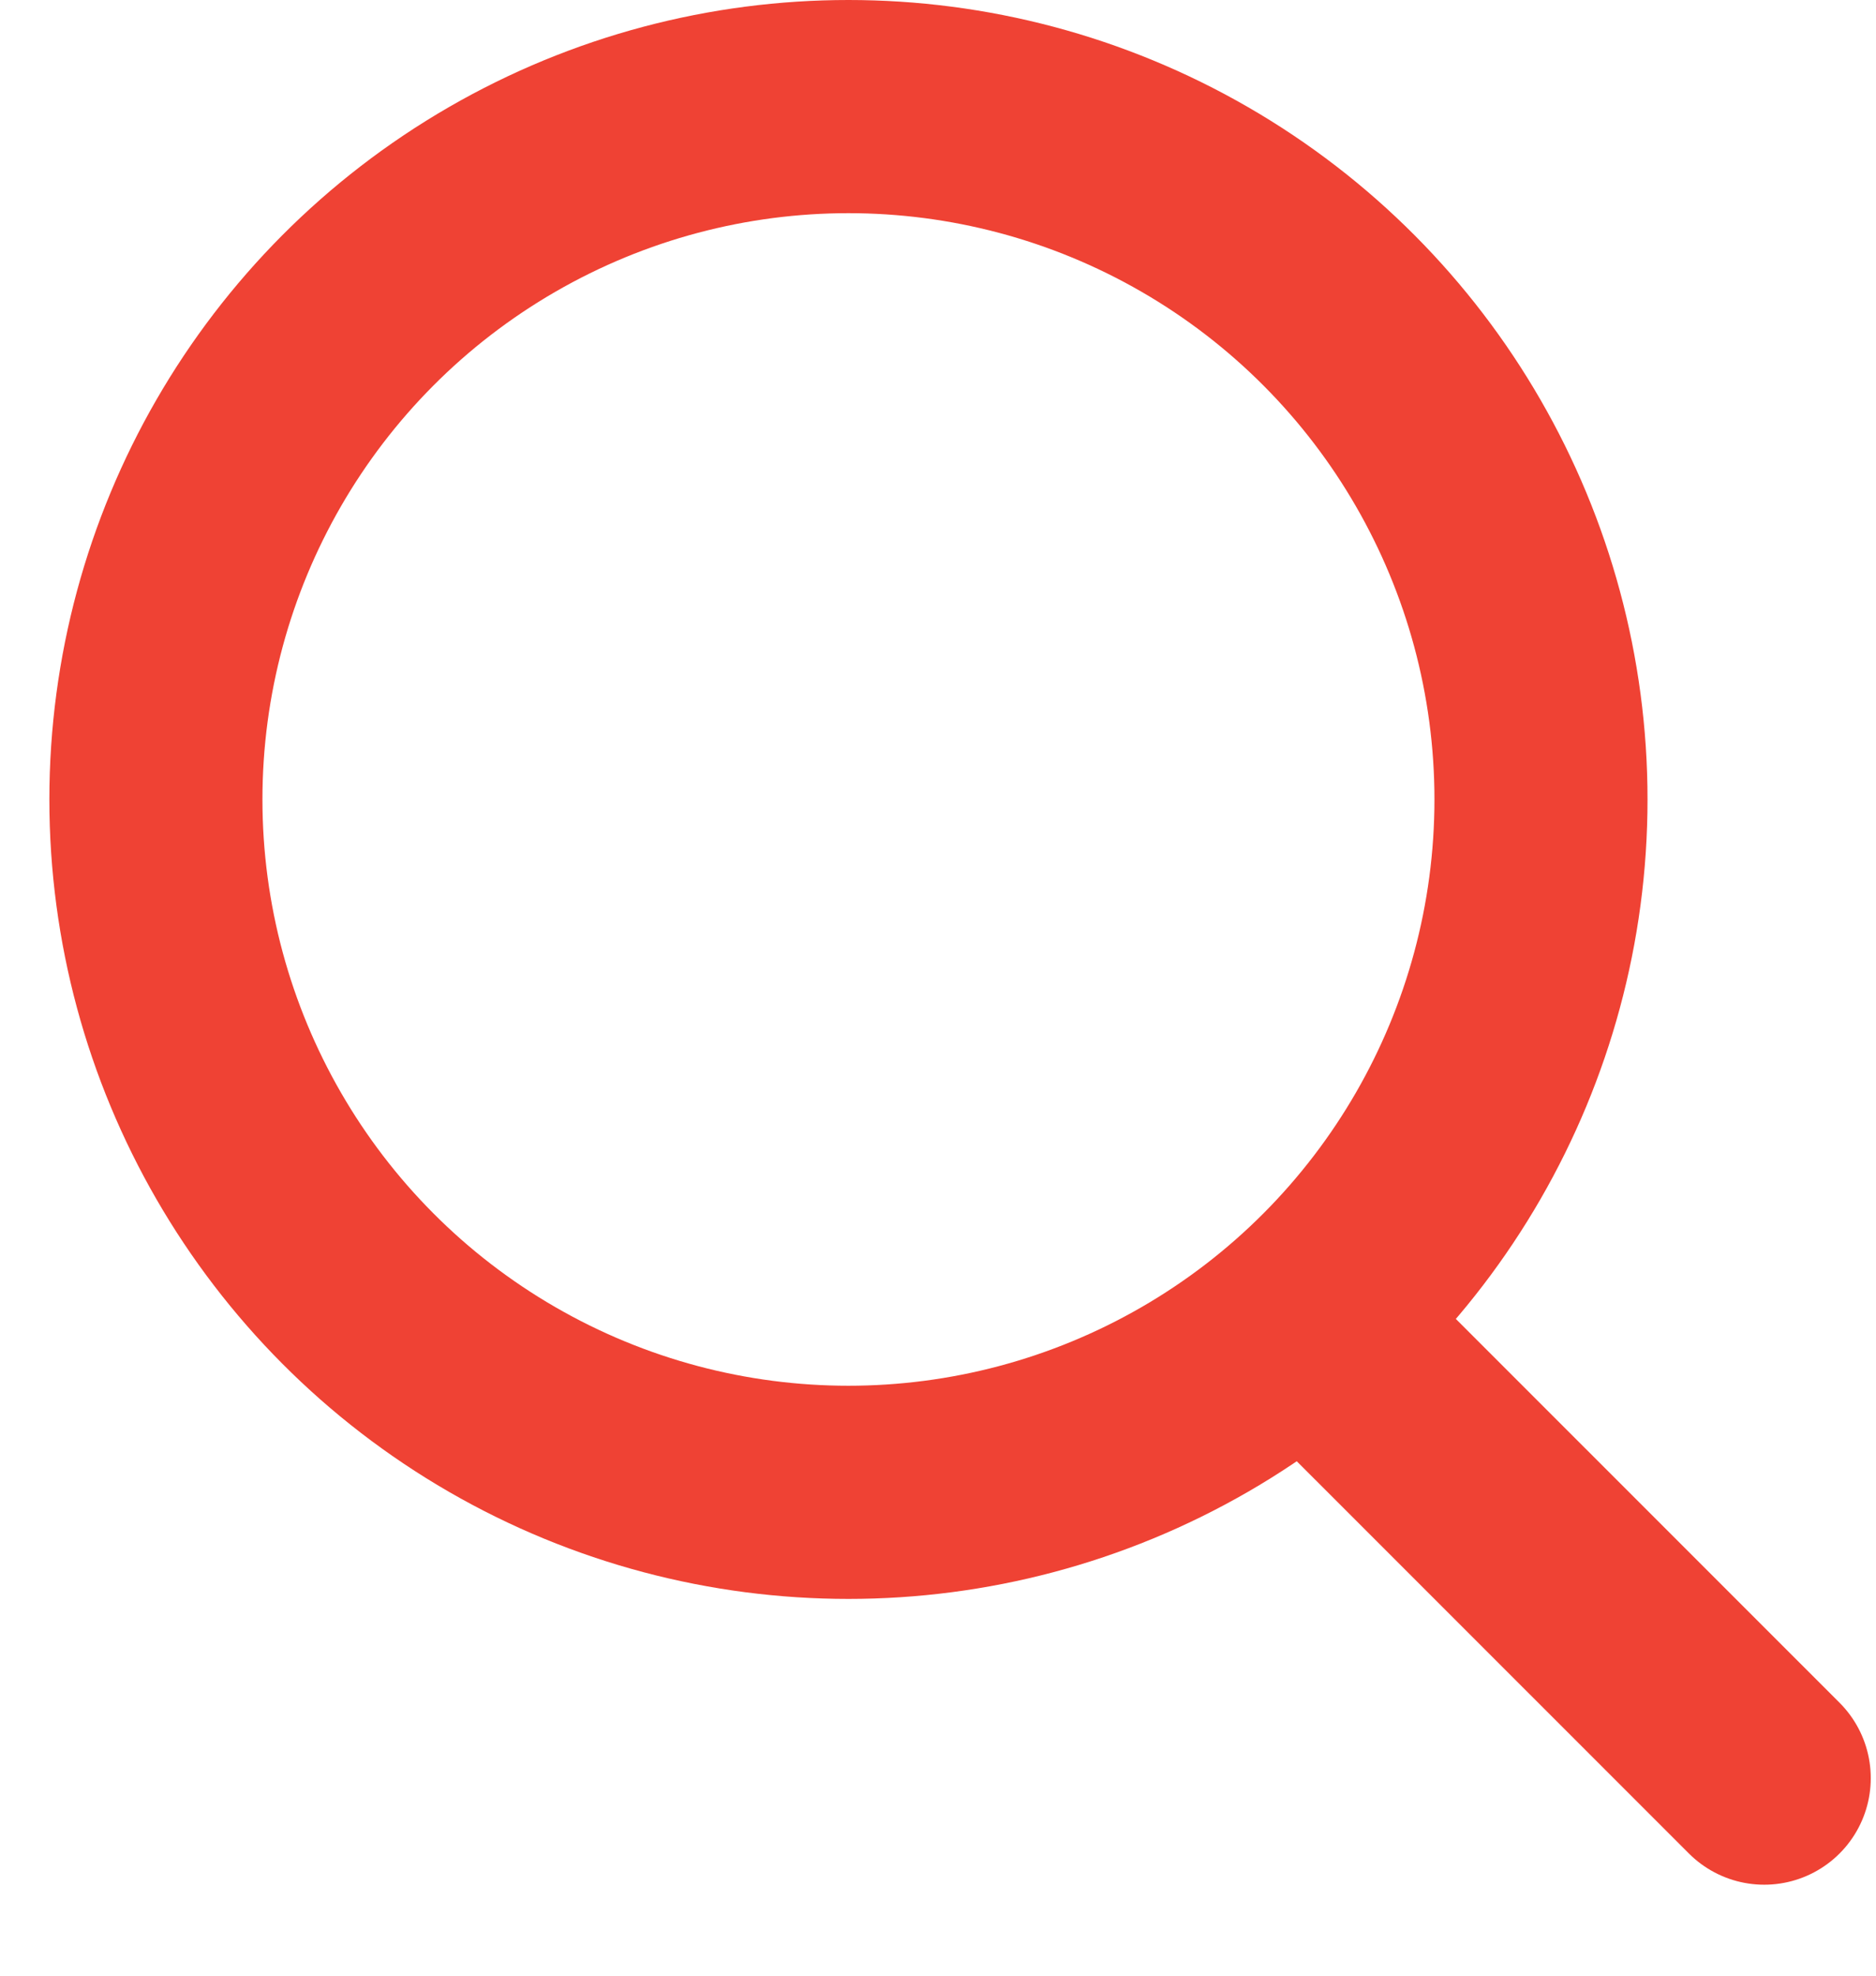 <svg width="19" height="20" viewBox="0 0 19 20" fill="none" xmlns="http://www.w3.org/2000/svg">
<circle cx="8.593" cy="8.093" r="7.014" stroke="#EF4234" stroke-width="2.158"/>
<path d="M13.671 13.804L17.868 18" stroke="#EF4234" stroke-width="2.158" stroke-linecap="round"/>
</svg>
